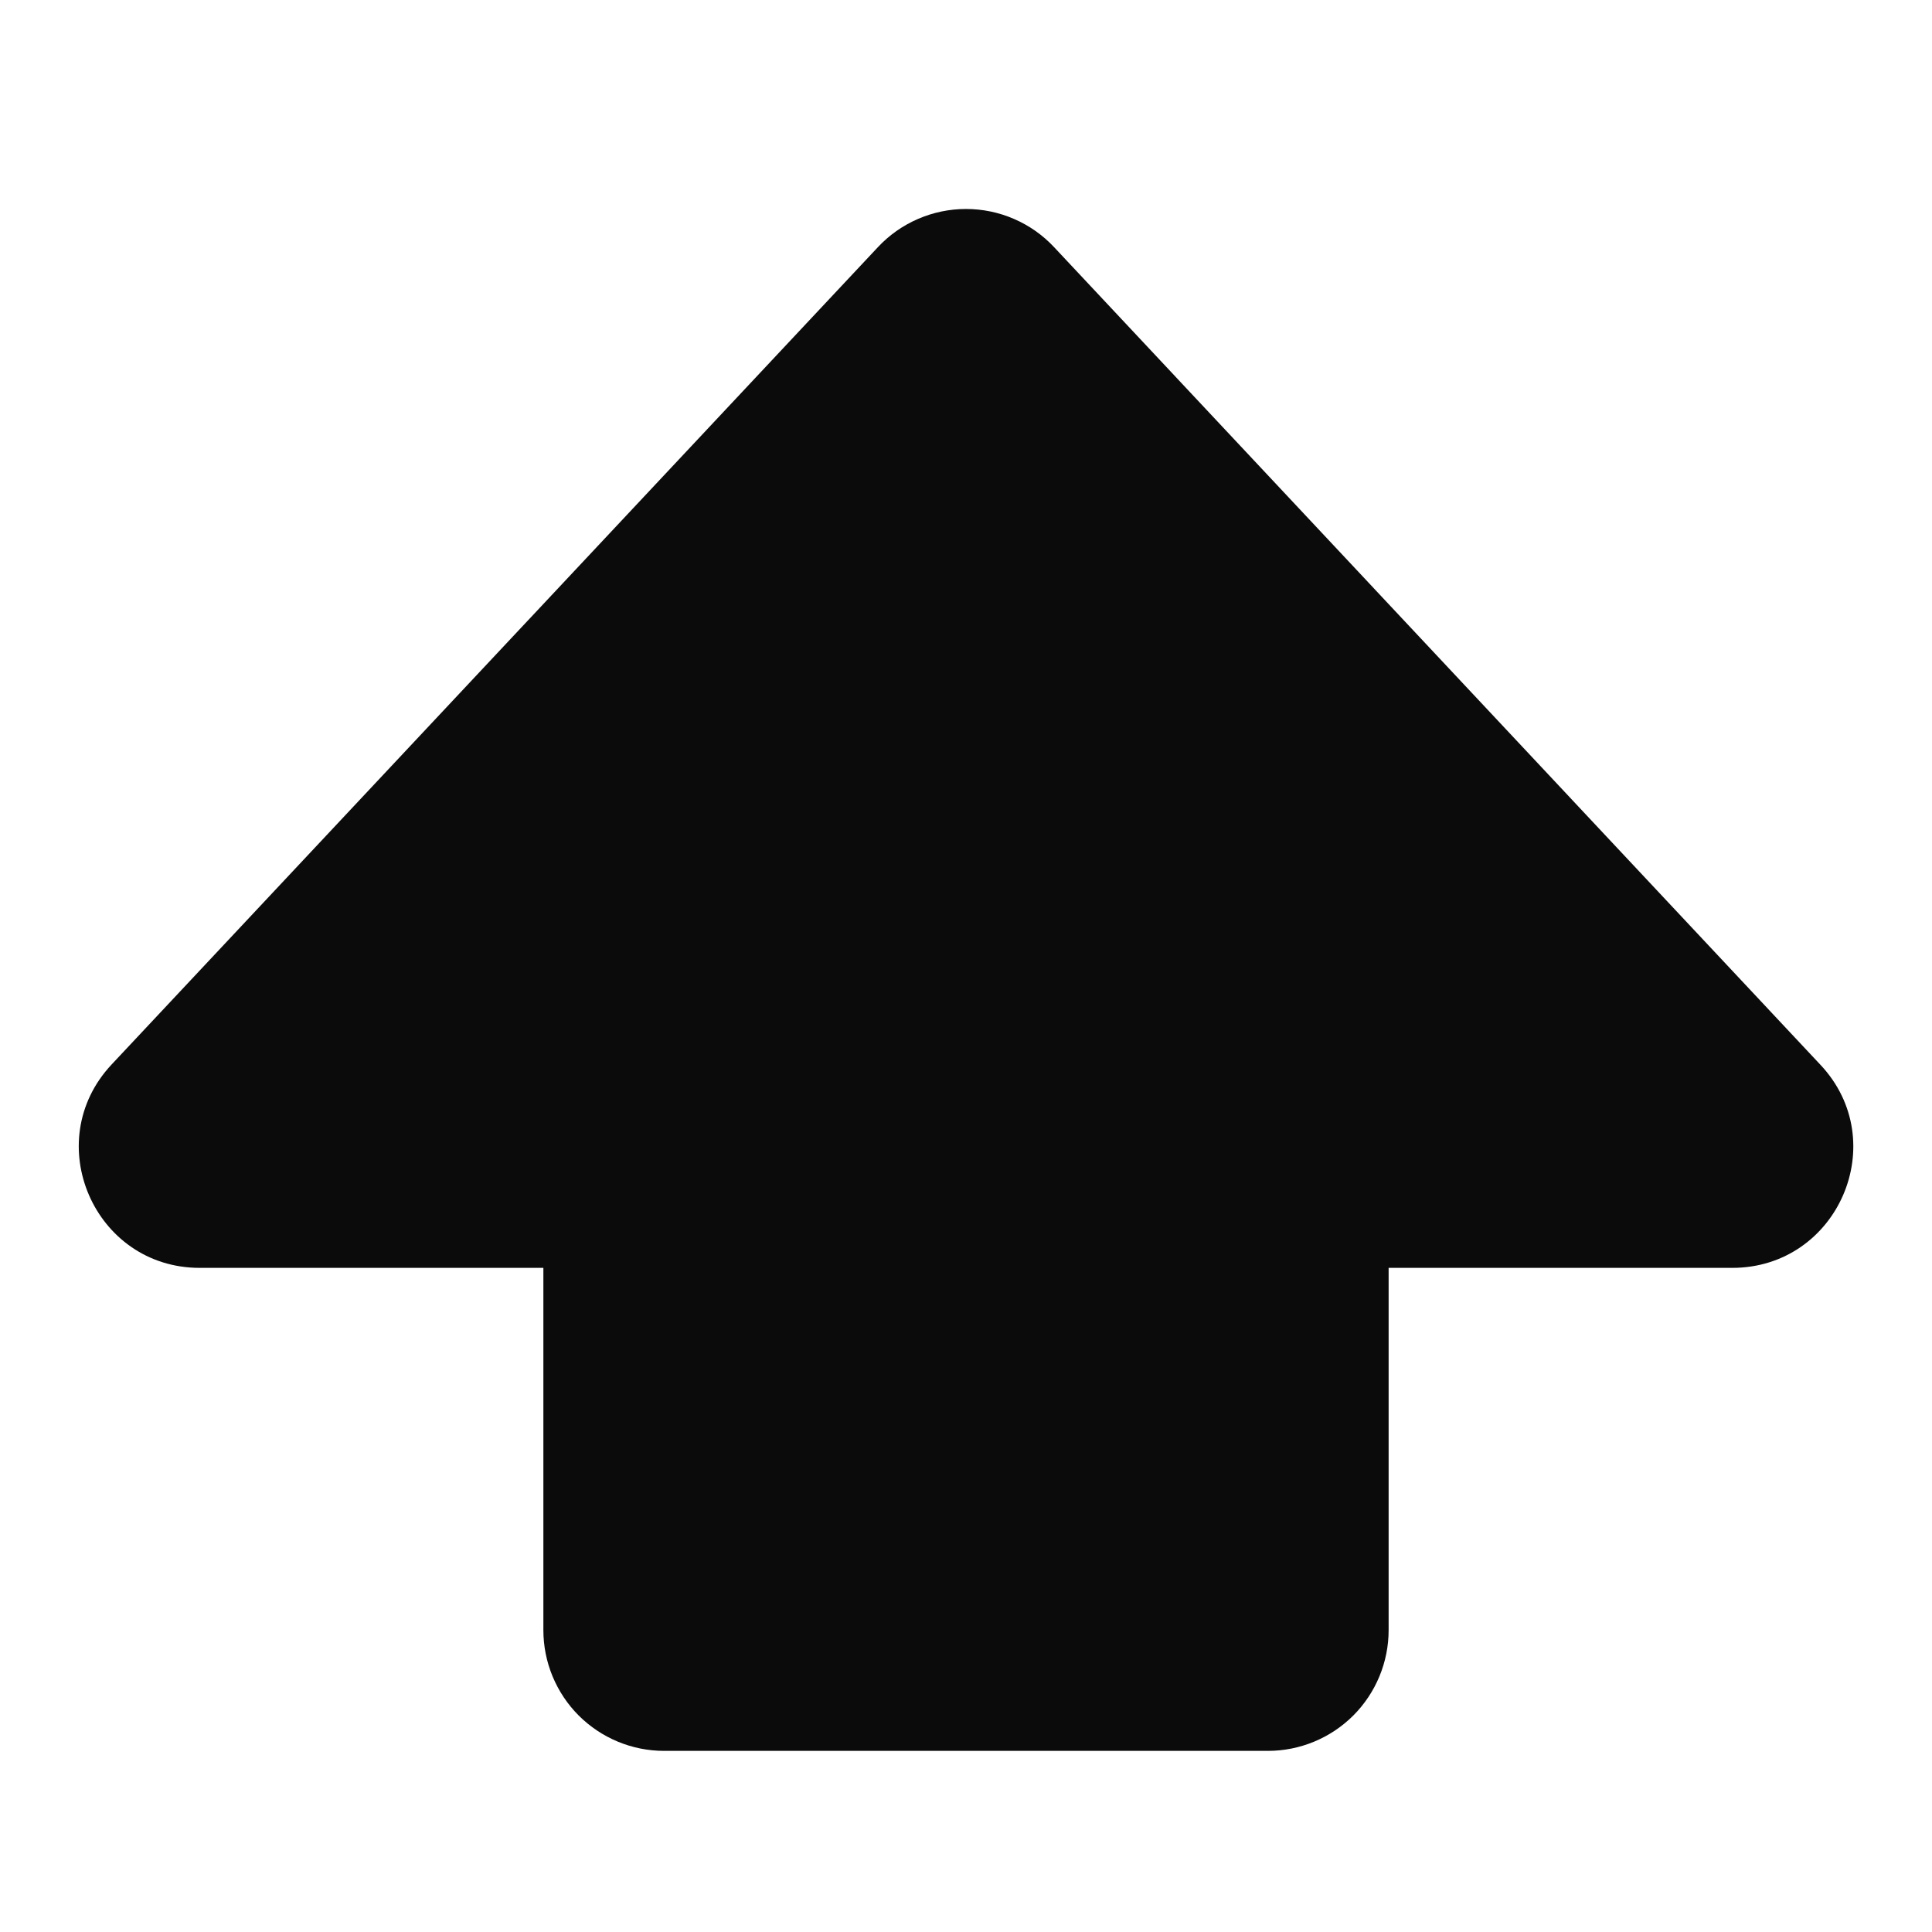 <svg width="24" height="24" viewBox="0 0 24 24" fill="none" xmlns="http://www.w3.org/2000/svg">
<path fill-rule="evenodd" clip-rule="evenodd" d="M10.905 3.071C11.045 2.921 11.215 2.801 11.403 2.72C11.592 2.638 11.795 2.596 12 2.596C12.205 2.596 12.409 2.638 12.597 2.72C12.785 2.801 12.955 2.921 13.095 3.071L22.613 13.226C23.513 14.182 22.832 15.75 21.518 15.75H17.25V20.25C17.25 20.648 17.092 21.029 16.811 21.311C16.529 21.592 16.148 21.75 15.75 21.75H8.25C7.852 21.75 7.471 21.592 7.189 21.311C6.908 21.029 6.75 20.648 6.75 20.25V15.75H2.481C1.17 15.75 0.489 14.182 1.386 13.224L10.905 3.071Z" fill="#0B0B0B"/>
</svg>
